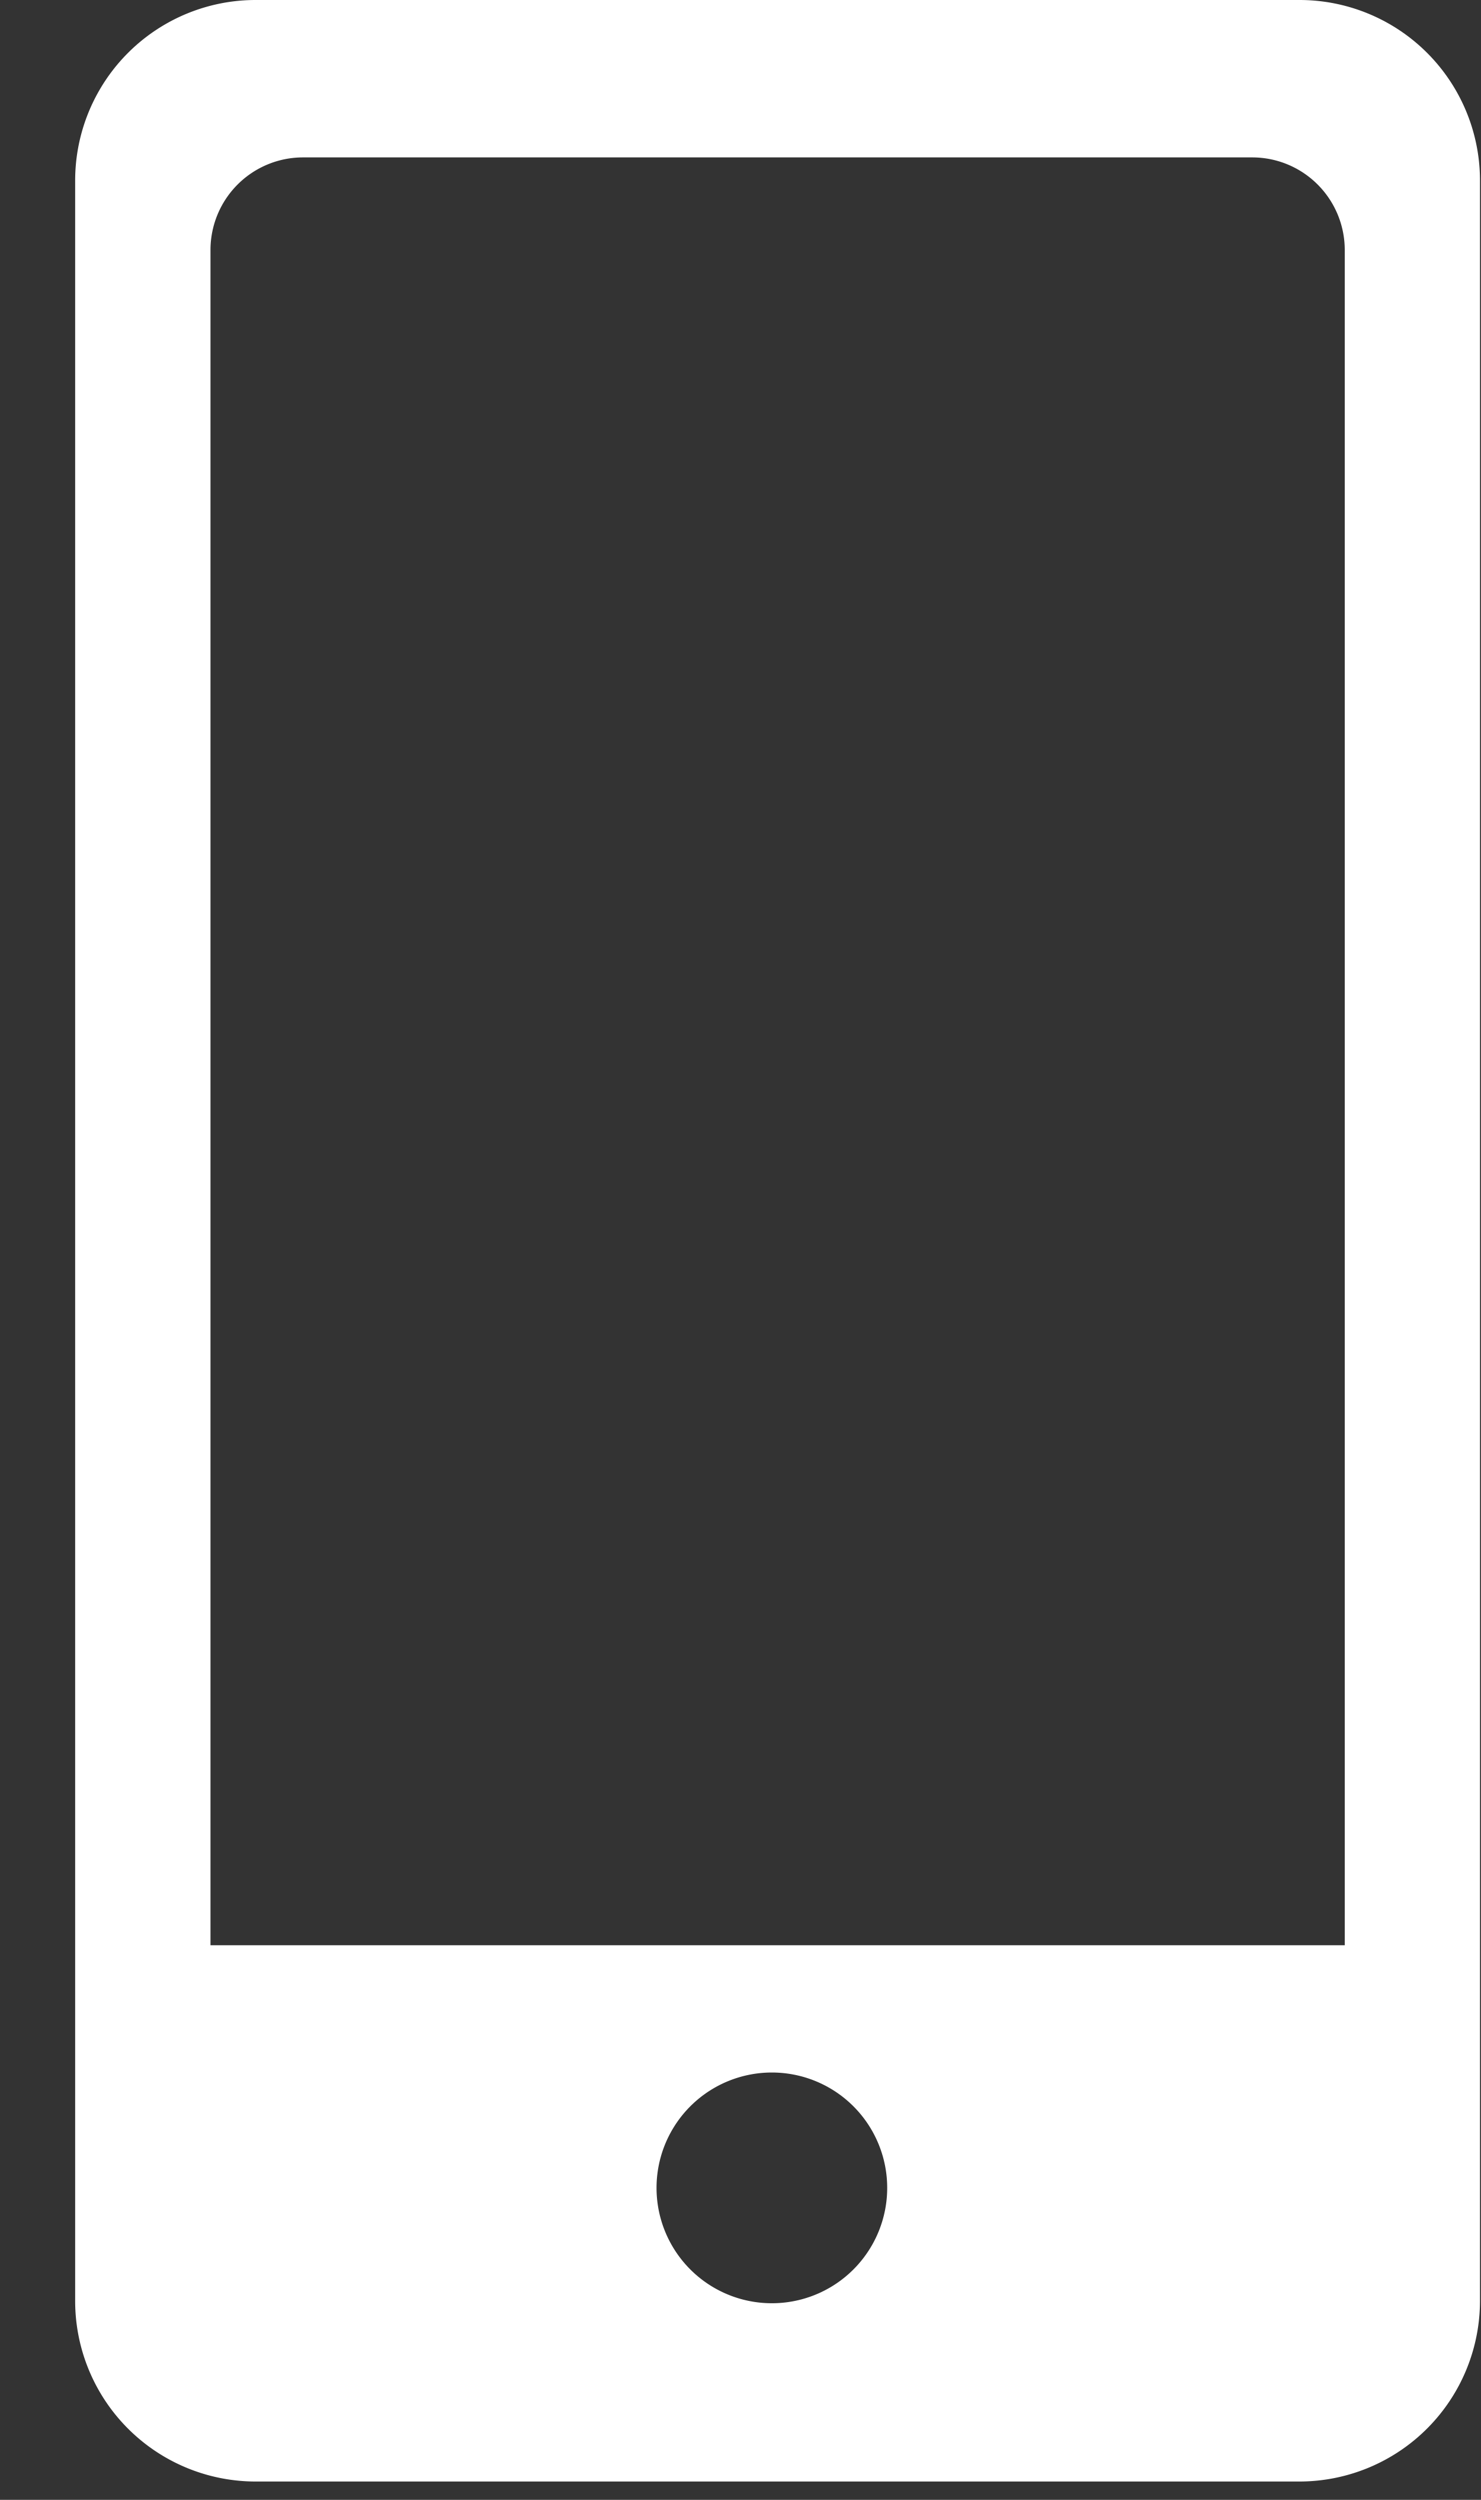<svg width="16" height="27" xmlns="http://www.w3.org/2000/svg"><rect width="100%" height="100%" fill="#333333" stroke="none"/><path d="M14.039 0H2.761A1.95 1.95 0 0 0 .812 1.952v22.899a1.95 1.95 0 0 0 1.949 1.951h11.277a1.952 1.952 0 0 0 1.951-1.951V1.952A1.95 1.95 0 0 0 14.039 0zM8.4 24.875a1.246 1.246 0 1 1 0-2.489 1.246 1.246 0 0 1 0 2.489zm6.128-3.865H2.274V2.7a1 1 0 0 1 1-1h10.254a1 1 0 0 1 1 1v18.31z" fill="#FFF"/></svg>